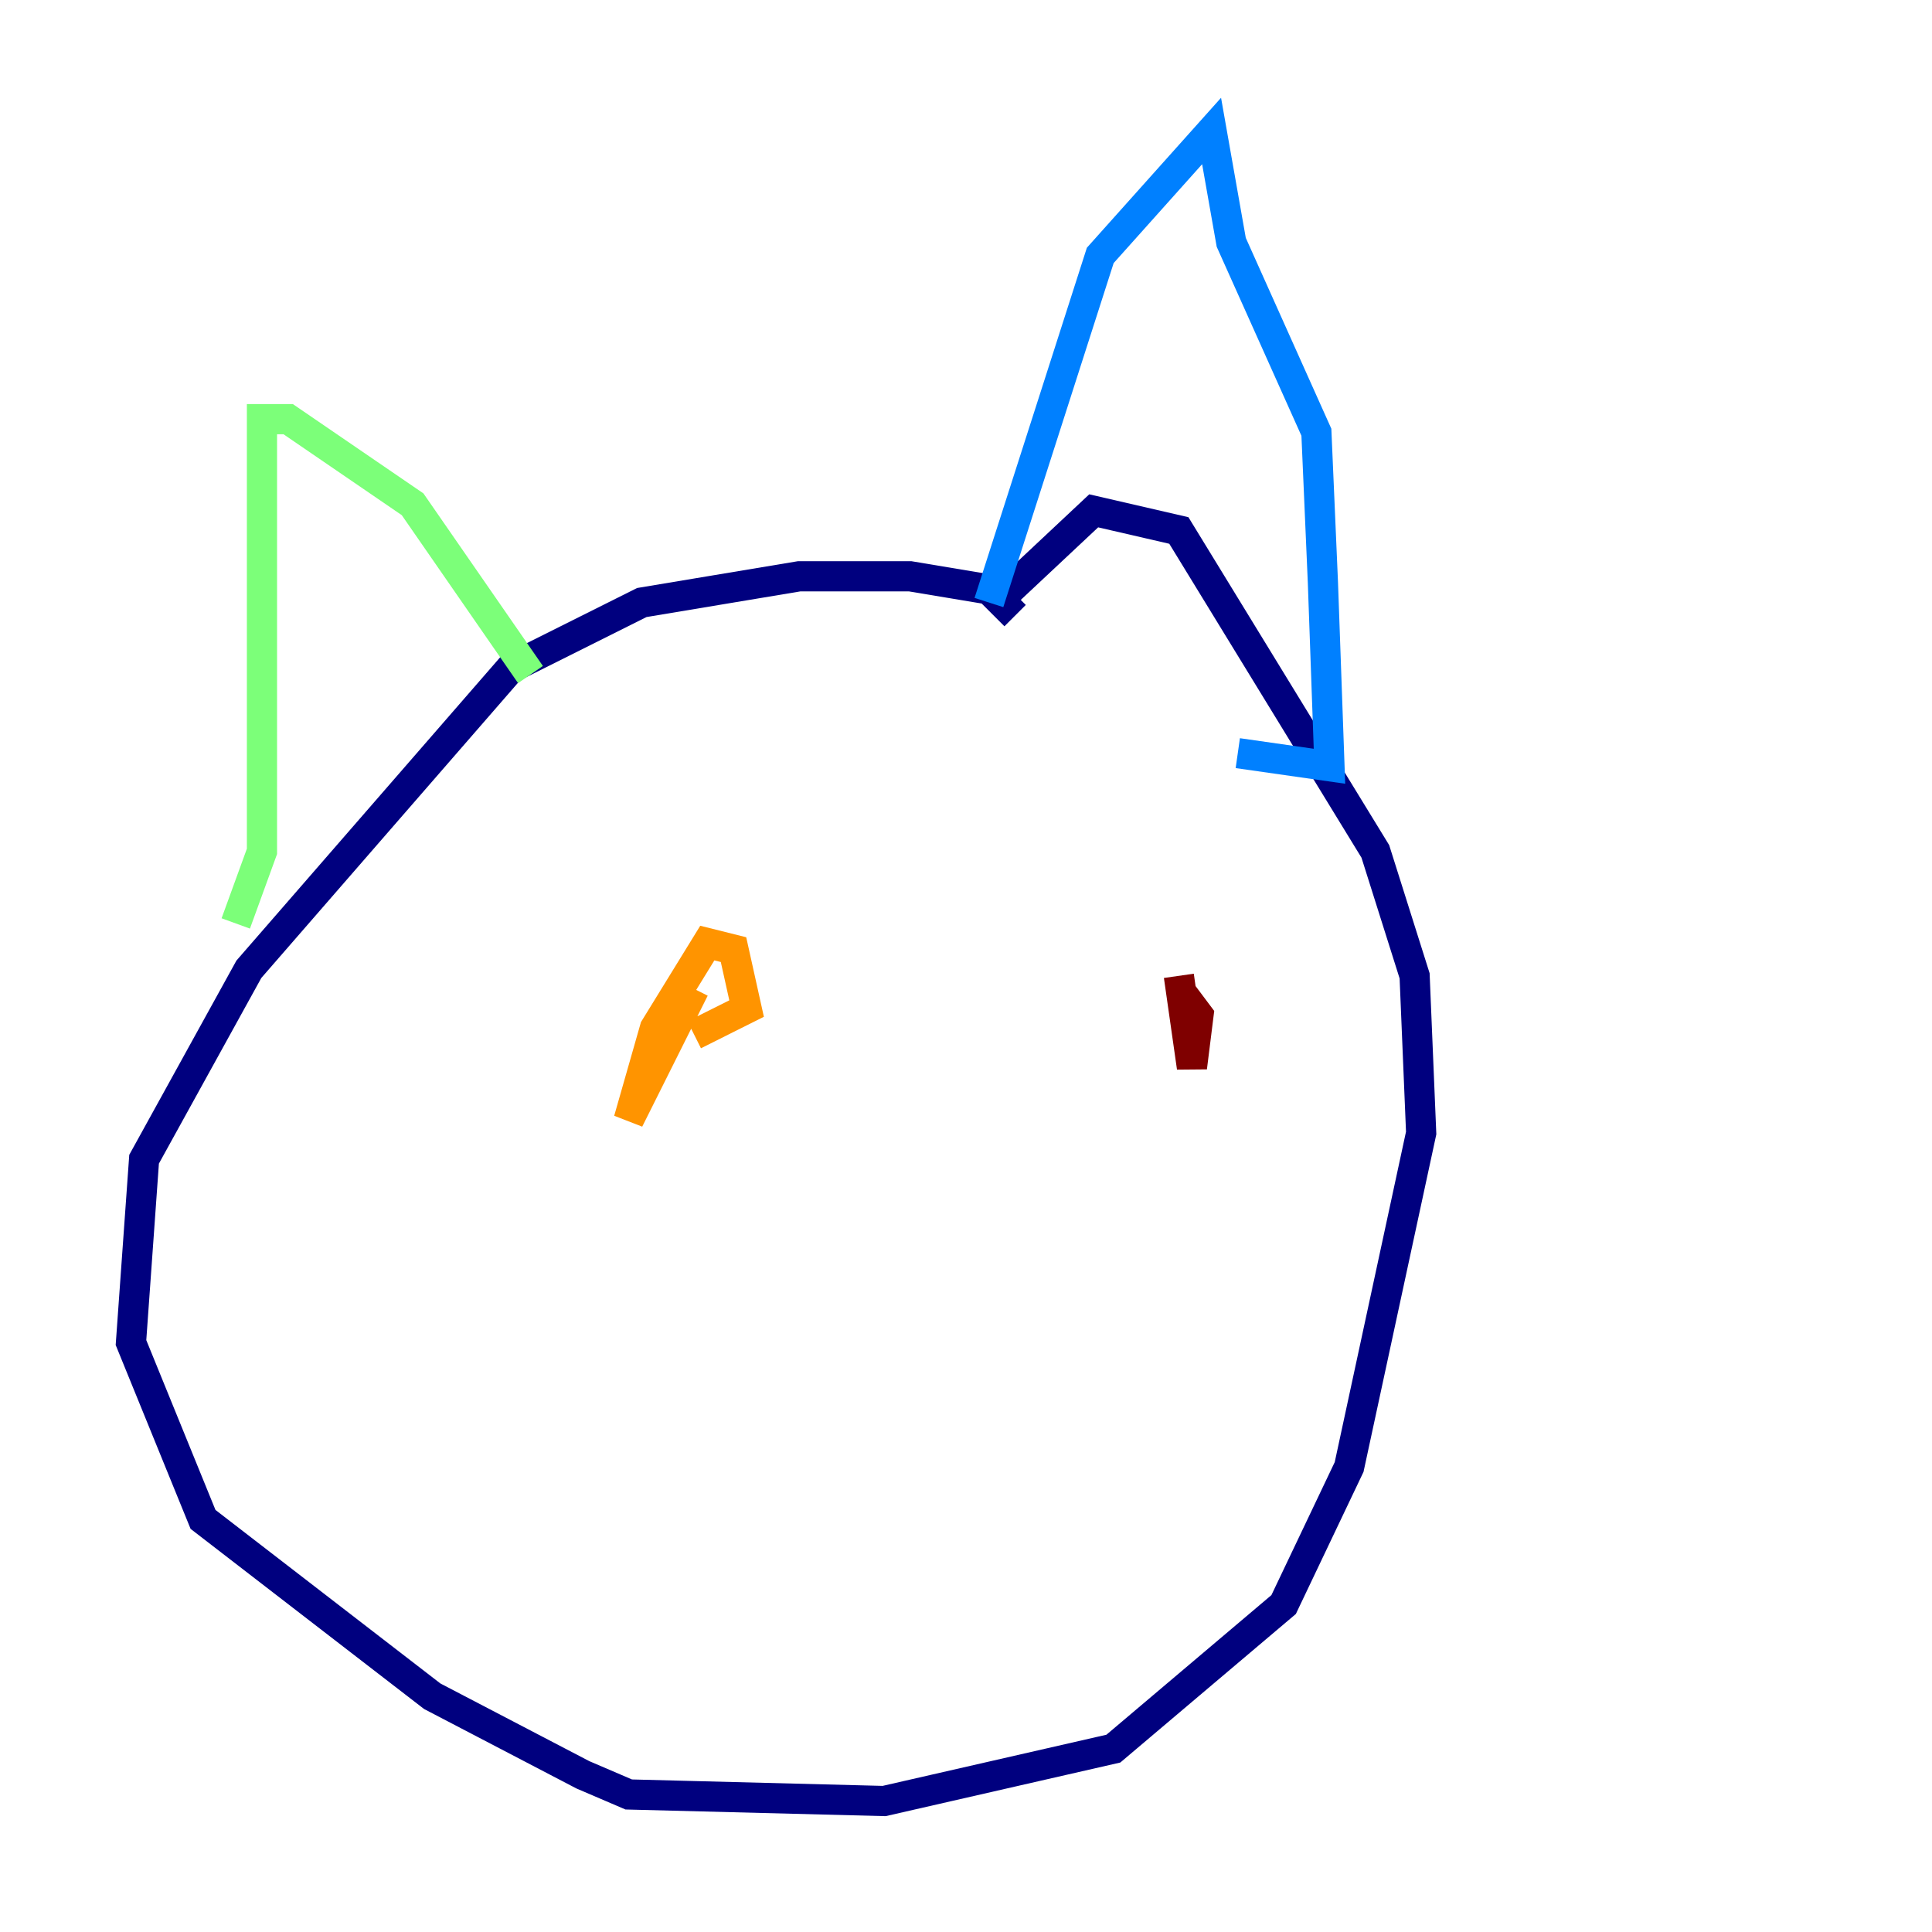 <?xml version="1.0" encoding="utf-8" ?>
<svg baseProfile="tiny" height="128" version="1.2" viewBox="0,0,128,128" width="128" xmlns="http://www.w3.org/2000/svg" xmlns:ev="http://www.w3.org/2001/xml-events" xmlns:xlink="http://www.w3.org/1999/xlink"><defs /><polyline fill="none" points="67.254,40.786 65.519,39.051 60.312,38.183 52.936,38.183 42.522,39.919 33.844,44.258 16.488,64.217 9.546,76.8 8.678,88.949 13.451,100.664 28.637,112.38 38.617,117.586 41.654,118.888 58.576,119.322 73.763,115.851 85.044,106.305 89.383,97.193 94.156,75.064 93.722,64.651 91.119,56.407 78.102,35.146 72.461,33.844 65.519,40.352" stroke="#00007f" stroke-width="2" /><polyline fill="none" points="65.519,39.919 72.895,16.922 80.271,8.678 81.573,16.054 87.214,28.637 87.647,38.617 88.081,50.766 82.007,49.898" stroke="#0080ff" stroke-width="2" /><polyline fill="none" points="35.146,44.691 27.336,33.41 19.091,27.77 17.356,27.77 17.356,56.407 15.62,61.18" stroke="#7cff79" stroke-width="2" /><polyline fill="none" points="45.993,65.519 41.654,74.197 43.39,68.122 46.861,62.481 48.597,62.915 49.464,66.82 45.993,68.556" stroke="#ff9400" stroke-width="2" /><polyline fill="none" points="78.102,65.519 79.403,67.254 78.969,70.725 78.102,64.651" stroke="#7f0000" stroke-width="2" /></svg>